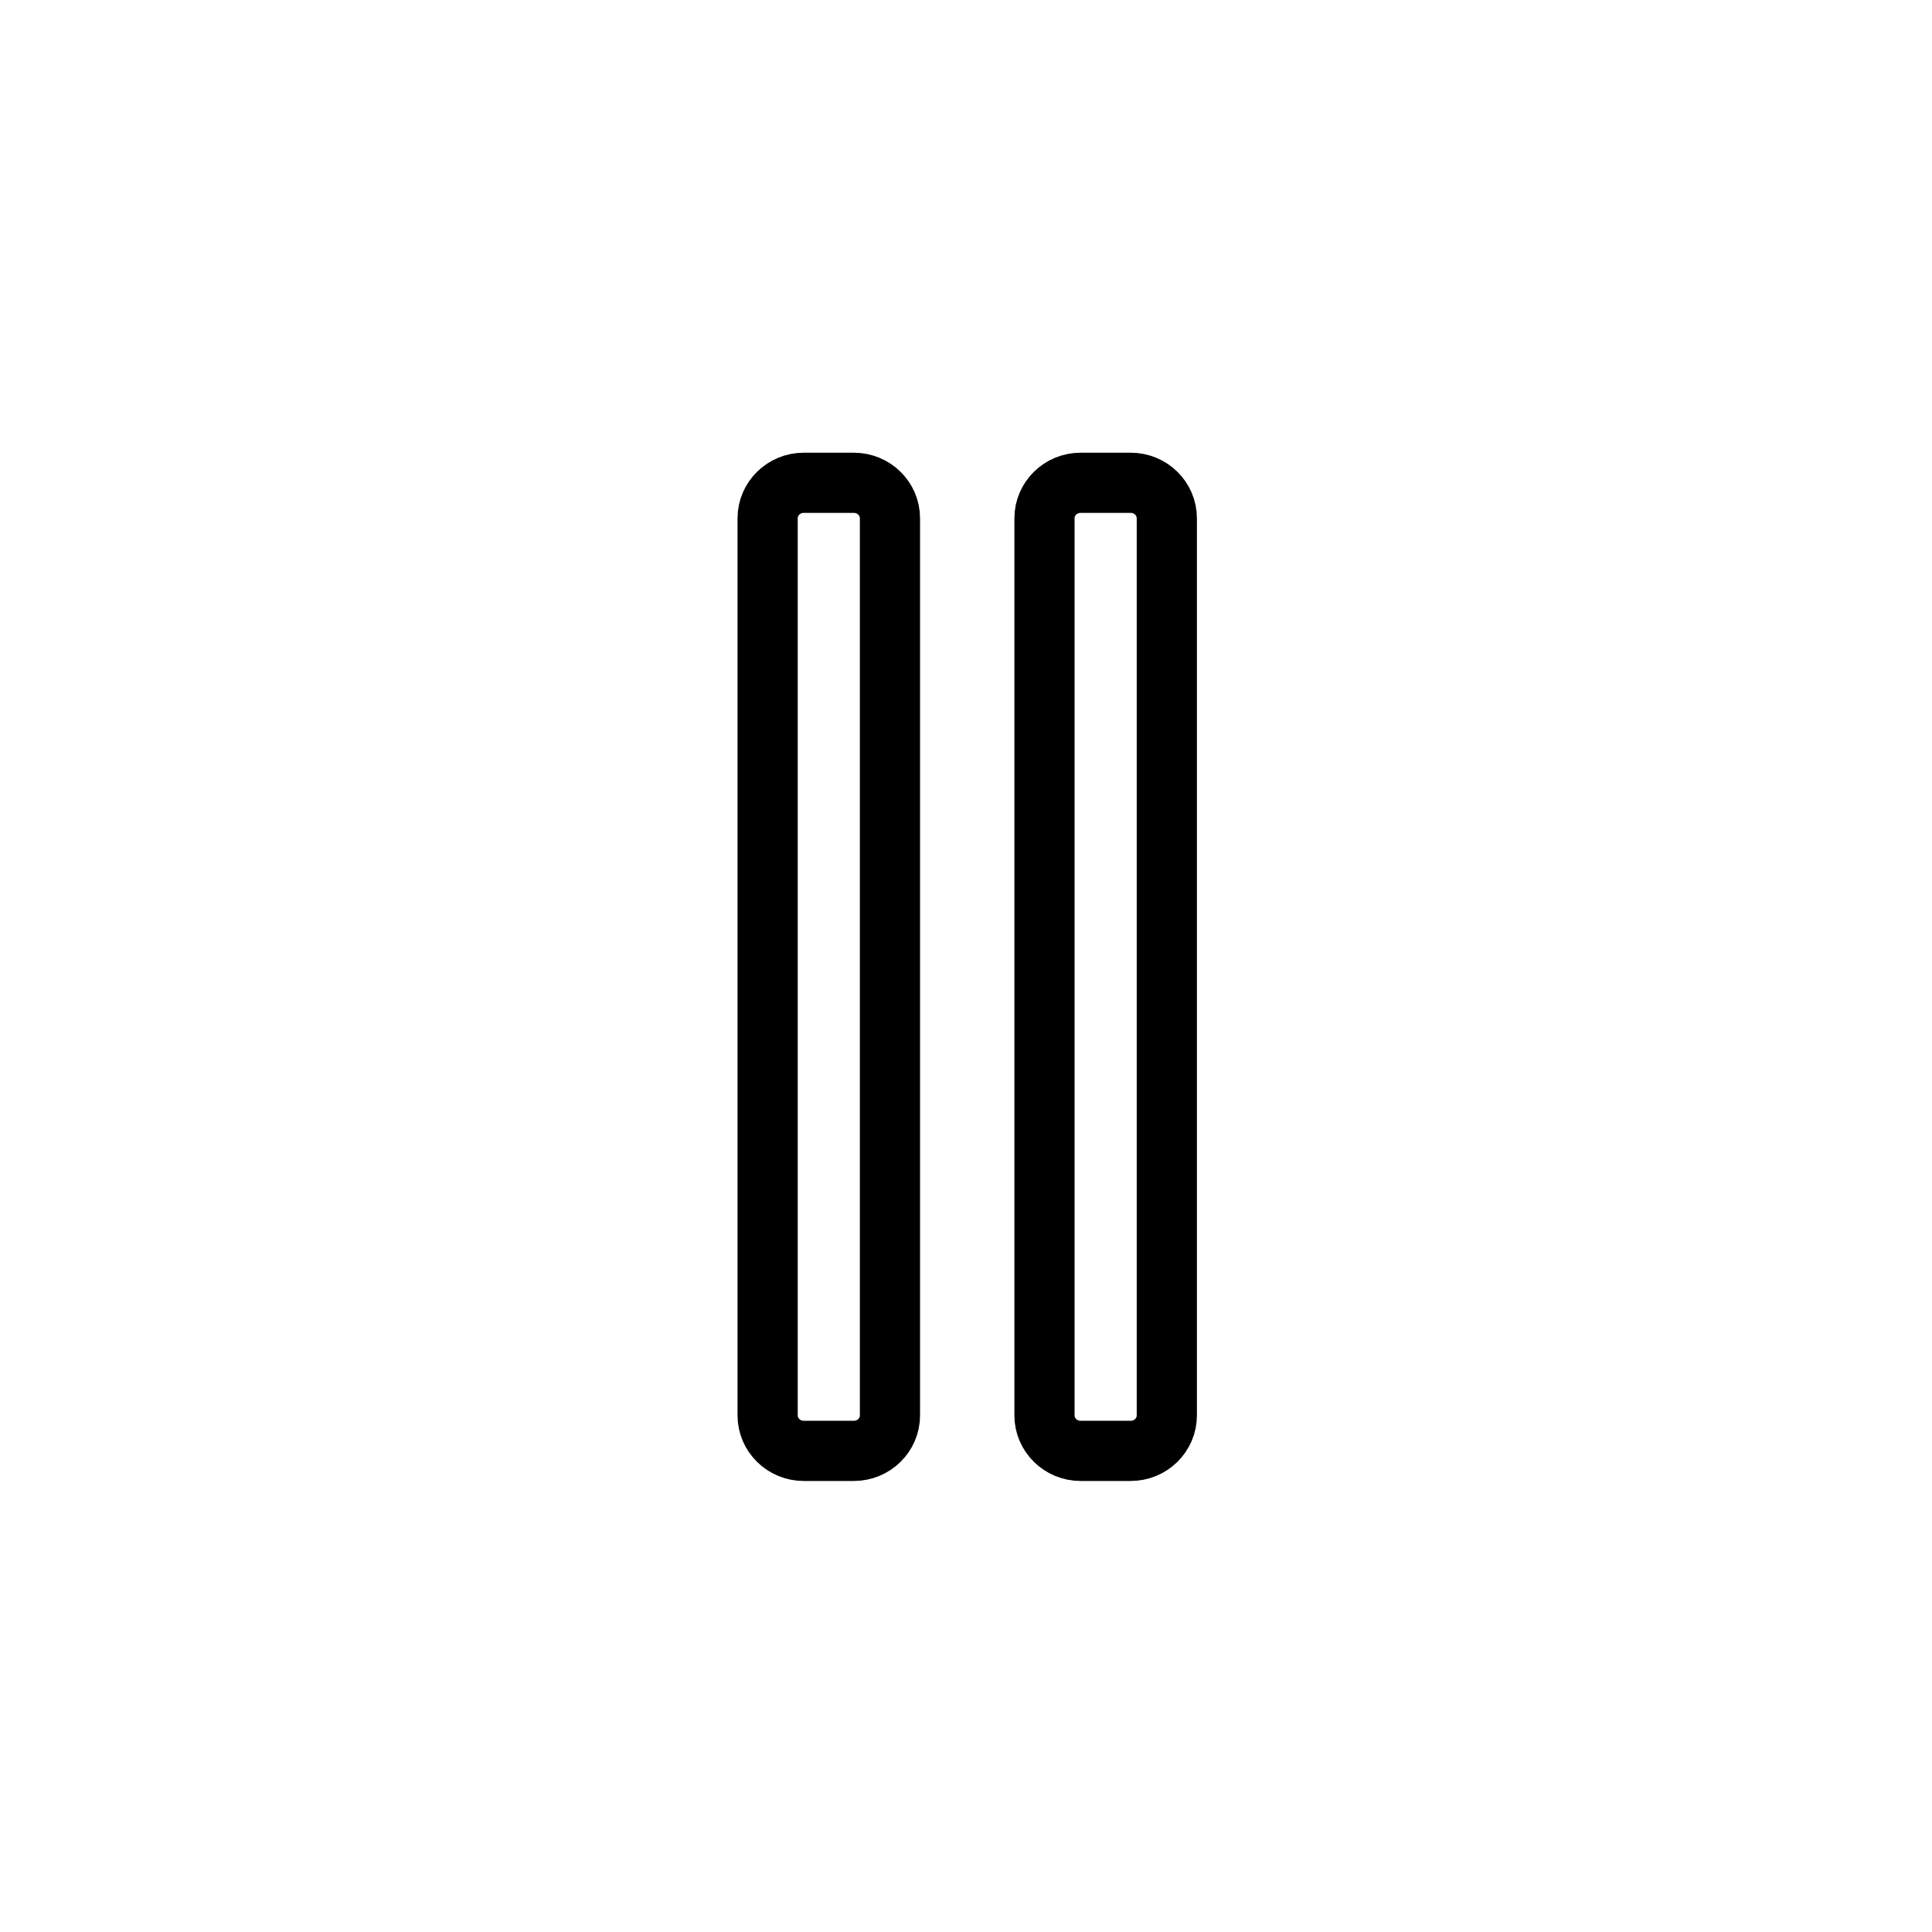 <svg xmlns="http://www.w3.org/2000/svg" viewBox="20 20 321 321">
<g fill="none"  stroke="#000" stroke-width="10">
<path d="m167.865,255.166c0,3.256-2.687,5.896-6,5.896h-8.324c-3.313,0-6-2.641-6-5.896v-149.054c0-3.256 2.687-5.896 6-5.896h8.324c3.313,0 6,2.64 6,5.896v149.054z"/>
<path d="m213.865,255.166c0,3.256-2.687,5.896-6,5.896h-8.324c-3.313,0-6-2.641-6-5.896v-149.054c0-3.256 2.687-5.896 6-5.896h8.324c3.313,0 6,2.64 6,5.896v149.054z"/>
</g>
</svg>
